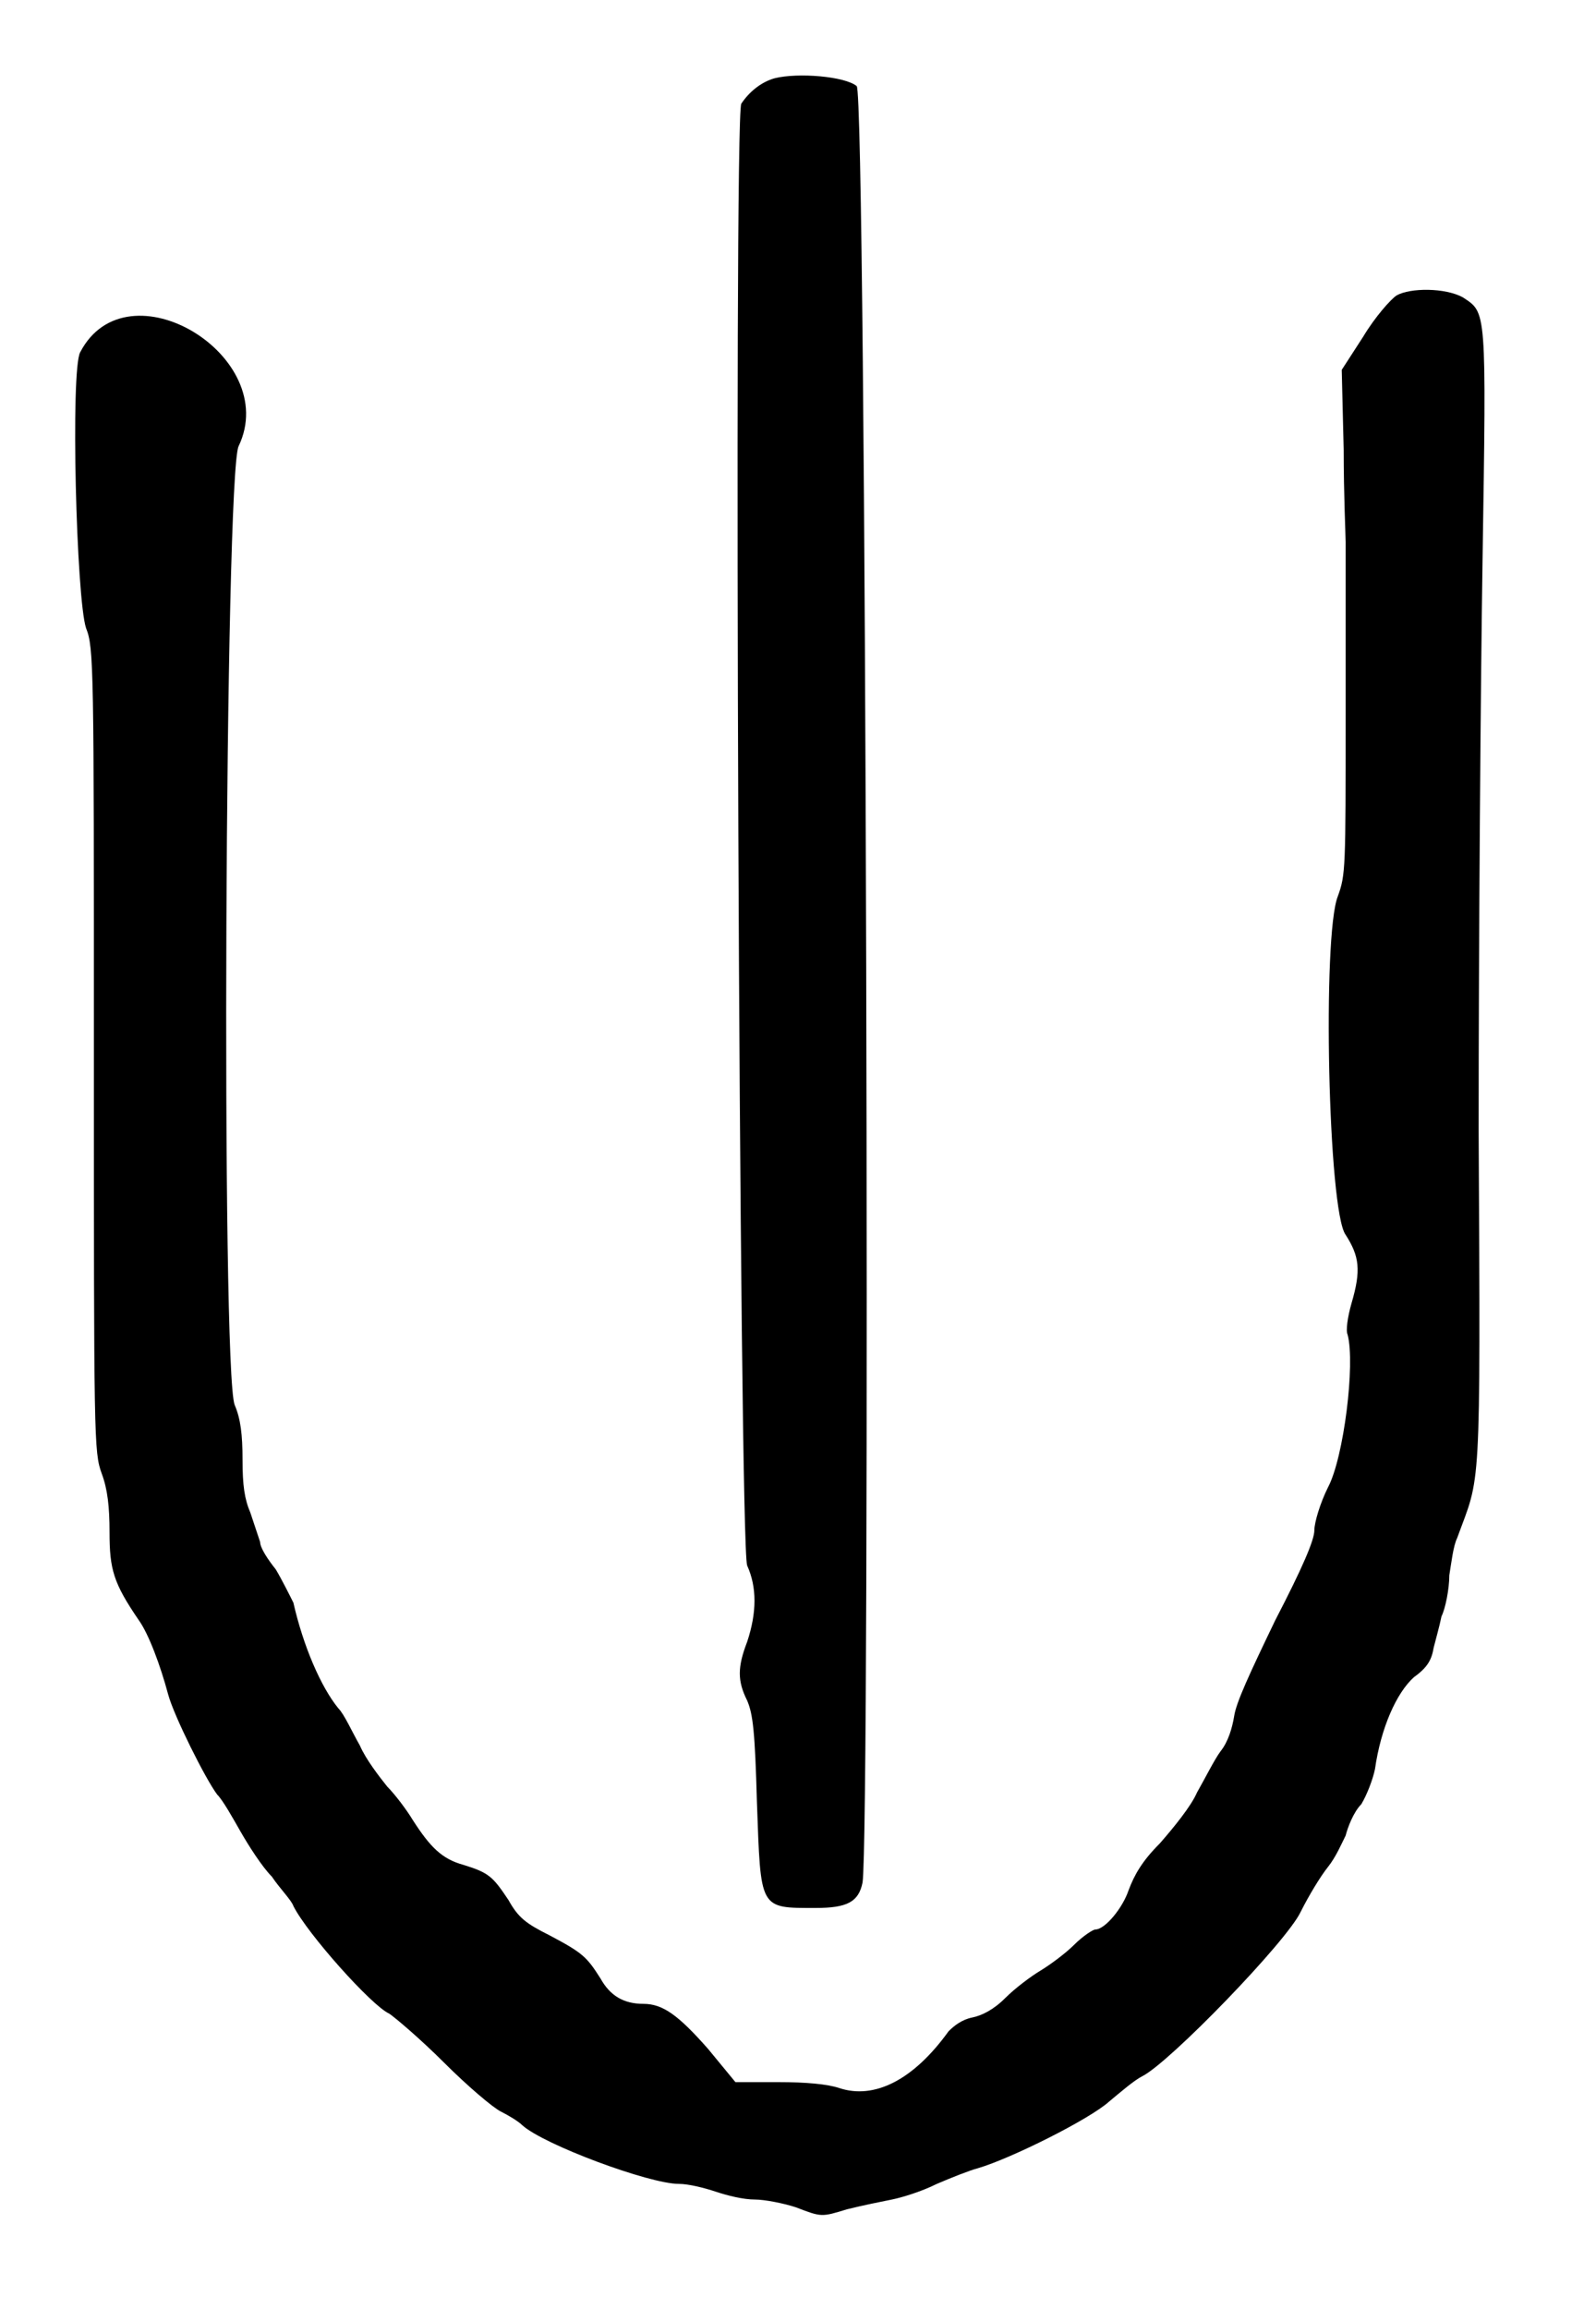 <?xml version="1.0" standalone="no"?>
<!DOCTYPE svg PUBLIC "-//W3C//DTD SVG 20010904//EN"
 "http://www.w3.org/TR/2001/REC-SVG-20010904/DTD/svg10.dtd">
<svg version="1.0" xmlns="http://www.w3.org/2000/svg"
 width="408pt" height="590pt" viewBox="0 0 408 590"
 preserveAspectRatio="xMidYMid meet">
<g transform="translate(0,590) scale(0.5,-0.5)"
fill="#000000" stroke="none">
<path d="M396 1140 c-7 -2 -13 -7 -17 -13 -4 -8 -1 -736 3 -747 5 -11 5 -24 0
-39 -5 -13 -5 -20 0 -30 3 -7 4 -16 5 -52 2 -55 1 -54 30 -54 16 0 22 3 24 13
4 25 2 915 -3 918 -6 5 -30 7 -42 4z"/>
<path d="M714 1029 c-3 -2 -11 -11 -17 -21 l-11 -17 1 -41 c0 -23 1 -44 1 -47
0 -3 0 -43 0 -88 0 -79 0 -82 -4 -93 -8 -20 -5 -161 4 -173 7 -11 8 -18 3 -35
-2 -7 -3 -14 -2 -16 4 -15 -2 -63 -10 -78 -4 -8 -7 -18 -7 -22 0 -5 -6 -19
-20 -46 -13 -27 -20 -42 -21 -49 -1 -6 -3 -13 -7 -18 -3 -4 -8 -14 -12 -21 -3
-7 -12 -18 -19 -26 -9 -9 -13 -16 -16 -24 -3 -9 -12 -20 -17 -20 -1 0 -6 -3
-11 -8 -4 -4 -12 -10 -17 -13 -5 -3 -13 -9 -18 -14 -6 -6 -12 -9 -17 -10 -5
-1 -9 -4 -12 -7 -18 -25 -38 -35 -56 -29 -6 2 -17 3 -31 3 l-22 0 -14 17 c-15
17 -23 23 -33 23 -10 0 -17 4 -22 13 -7 11 -9 13 -26 22 -12 6 -16 9 -21 18
-8 12 -10 14 -23 18 -11 3 -17 9 -26 23 -3 5 -9 13 -13 17 -4 5 -11 14 -14 21
-4 7 -8 16 -11 19 -9 11 -18 32 -23 54 -2 4 -6 12 -9 17 -4 5 -8 11 -8 14 -1
3 -3 9 -5 15 -3 7 -4 14 -4 27 0 13 -1 21 -4 28 -7 17 -5 476 2 490 22 46 -57
94 -81 48 -5 -9 -2 -126 3 -141 4 -10 4 -20 4 -215 0 -200 0 -206 4 -217 3 -8
4 -17 4 -30 0 -19 2 -26 15 -45 5 -7 11 -23 15 -38 3 -11 19 -43 25 -51 3 -3
8 -12 12 -19 4 -7 11 -18 16 -23 4 -6 10 -12 11 -15 7 -14 40 -51 49 -55 3 -2
16 -13 28 -25 12 -12 25 -23 29 -25 4 -2 9 -5 11 -7 11 -10 65 -30 80 -30 5 0
13 -2 19 -4 6 -2 14 -4 20 -4 5 0 15 -2 21 -4 13 -5 13 -5 26 -1 8 2 18 4 23
5 5 1 15 4 23 8 7 3 17 7 21 8 17 5 57 25 67 34 6 5 13 11 17 13 14 7 74 69
81 84 4 8 10 18 14 23 4 5 7 12 9 16 1 4 4 12 8 16 3 5 6 13 7 18 3 21 11 39
20 47 7 5 9 9 10 15 1 4 3 11 4 16 2 4 4 14 4 21 1 6 2 15 4 19 12 33 12 18
11 209 0 96 1 227 2 291 2 129 2 126 -10 134 -9 5 -27 5 -34 1z"/>
</g>
</svg>
